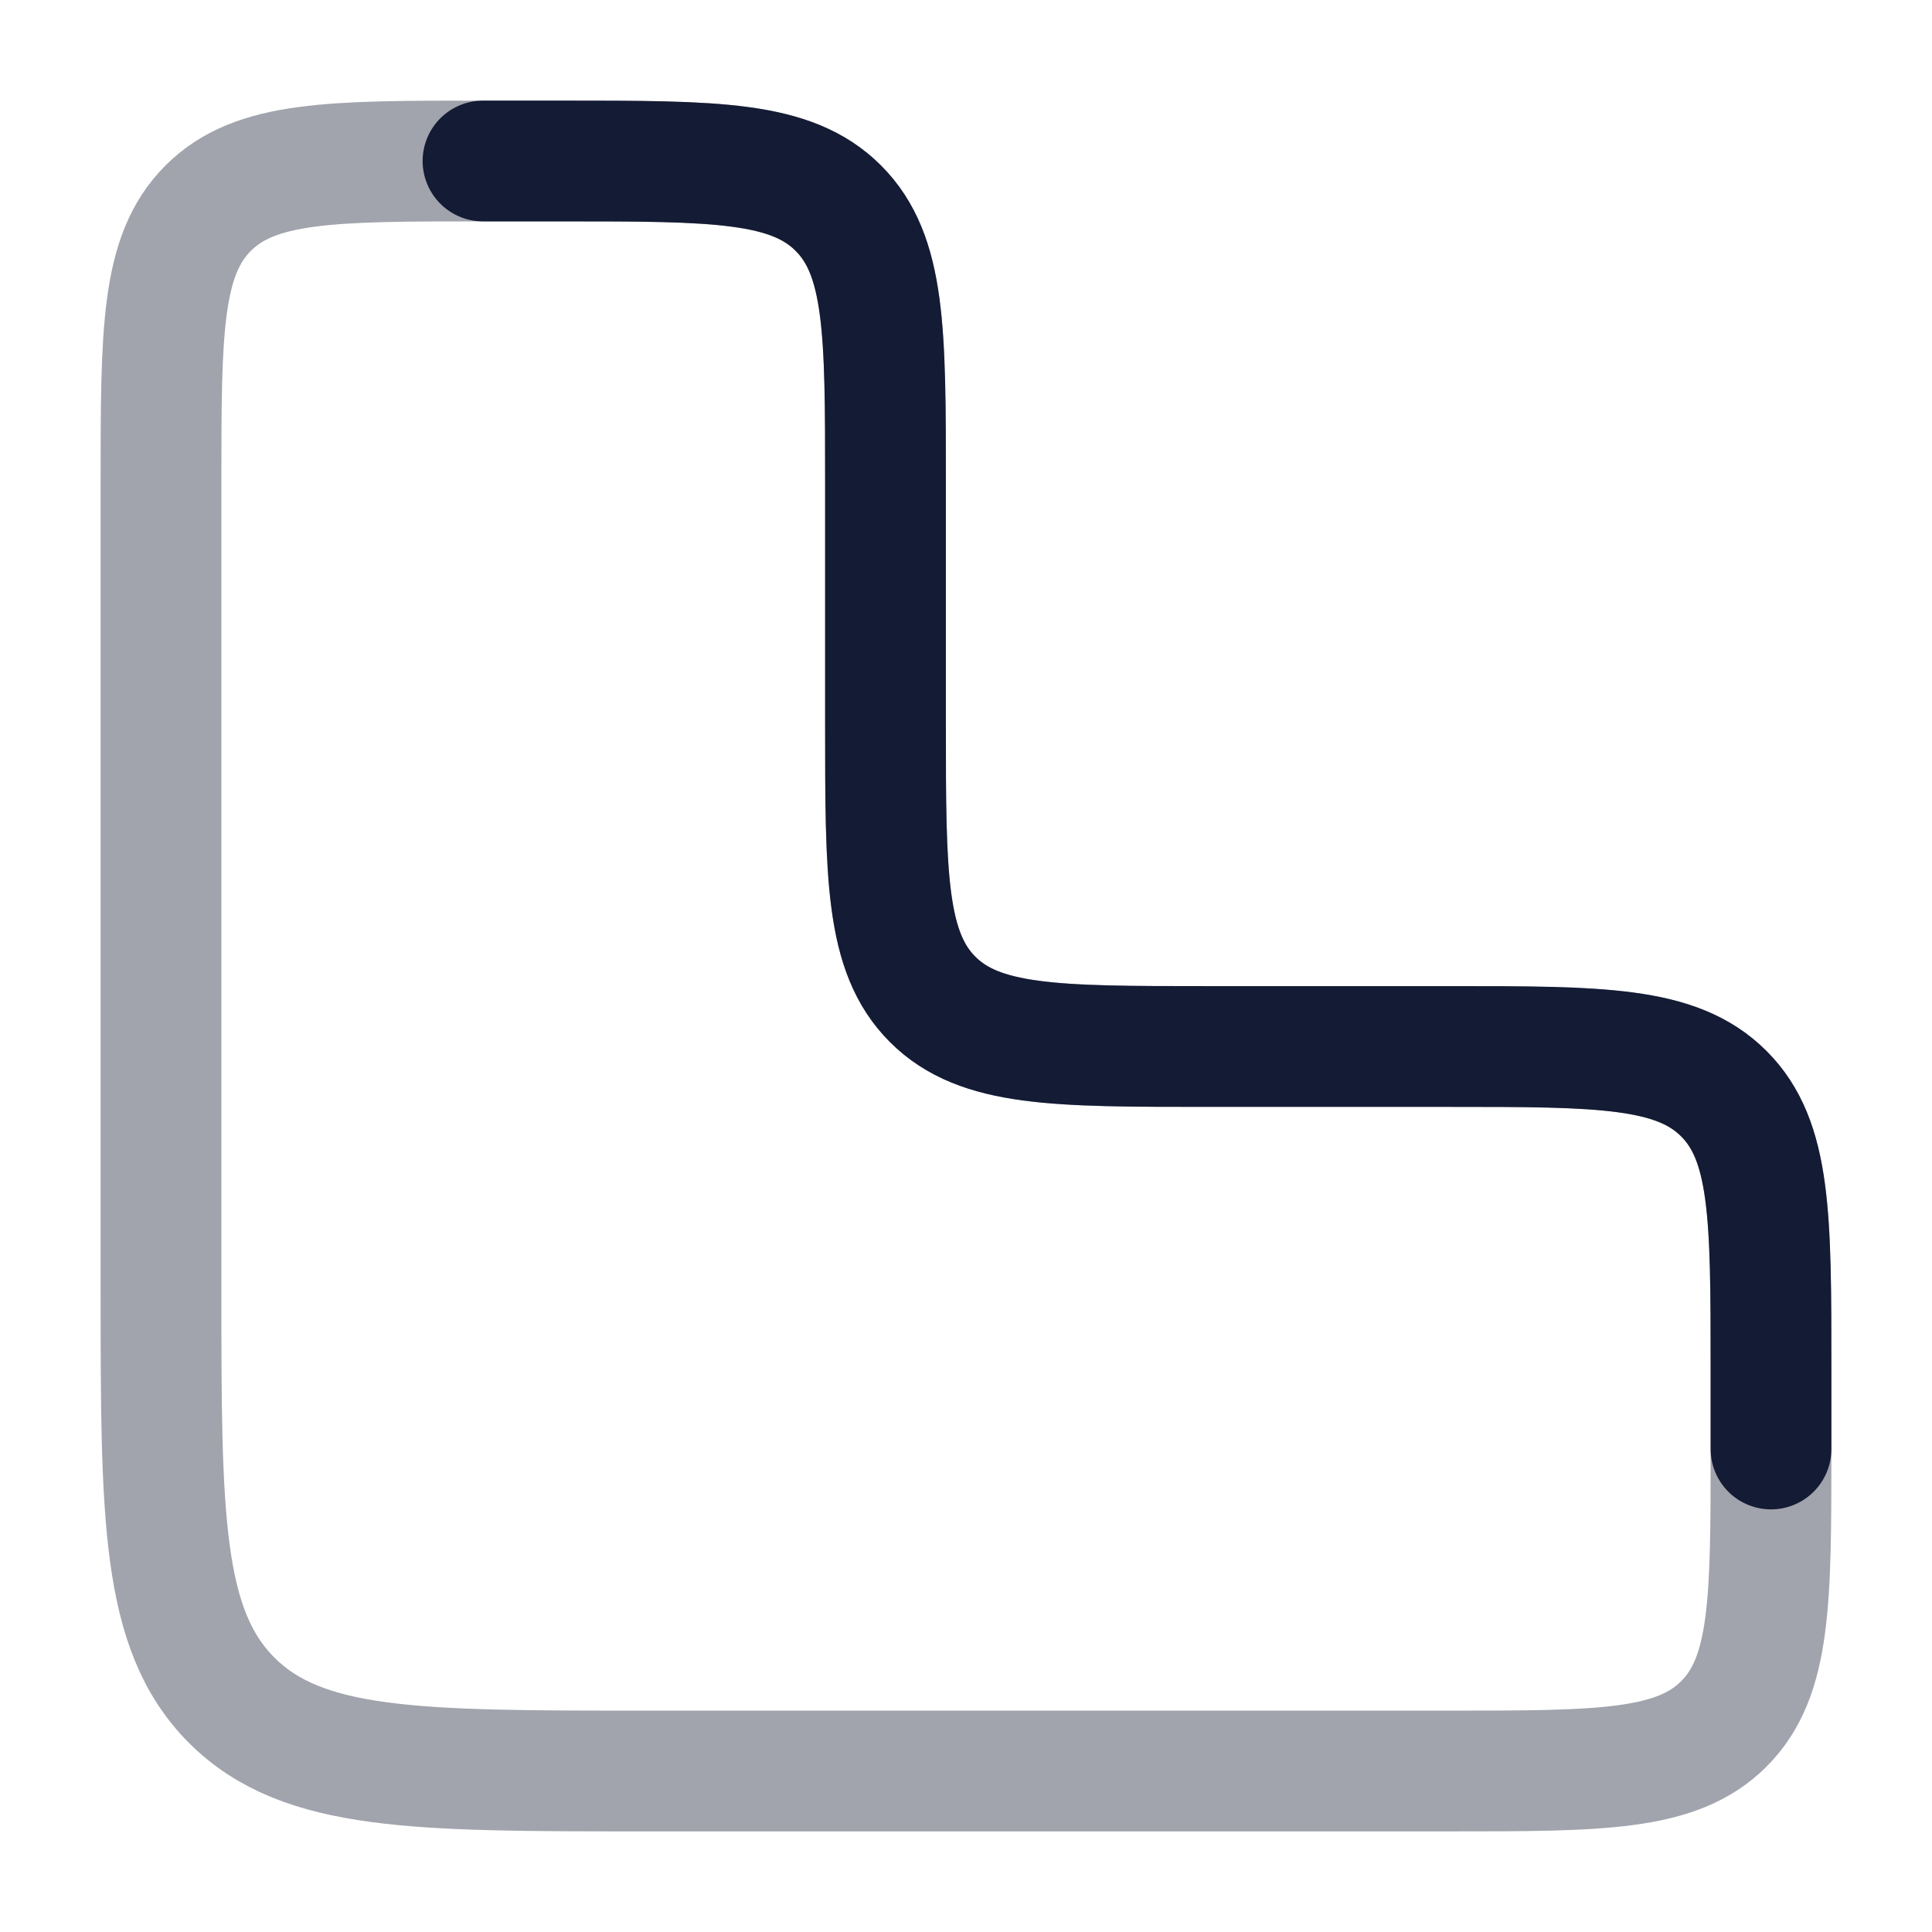 <svg width="24" height="24" viewBox="0 0 24 24" fill="none" xmlns="http://www.w3.org/2000/svg">
<path opacity="0.4" d="M8 22H18C19.886 22 20.829 22 21.414 21.415C22 20.829 22 19.886 22 18V17C22 15.115 22 14.172 21.414 13.586C20.829 13 19.886 13 18 13L15 13C13.115 13 12.172 13 11.586 12.415C11 11.829 11 10.886 11 9V6C11 4.115 11 3.172 10.414 2.586C9.829 2 8.886 2 7 2L6 2C4.115 2 3.172 2 2.586 2.586C2 3.172 2 4.115 2 6L2 16C2 18.829 2 20.243 2.879 21.122C3.758 22 5.172 22 8 22Z" stroke="#141B34" stroke-width="1.5" stroke-linecap="round" stroke-linejoin="round"/>
<path d="M22 18V17C22 15.115 22 14.172 21.414 13.586C20.828 13 19.886 13 18 13L15 13C13.114 13 12.172 13 11.586 12.415C11 11.829 11 10.886 11 9V6C11 4.115 11 3.172 10.414 2.586C9.829 2 8.886 2 7 2L6 2" stroke="#141B34" stroke-width="1.5" stroke-linecap="round" stroke-linejoin="round"/>
</svg>
